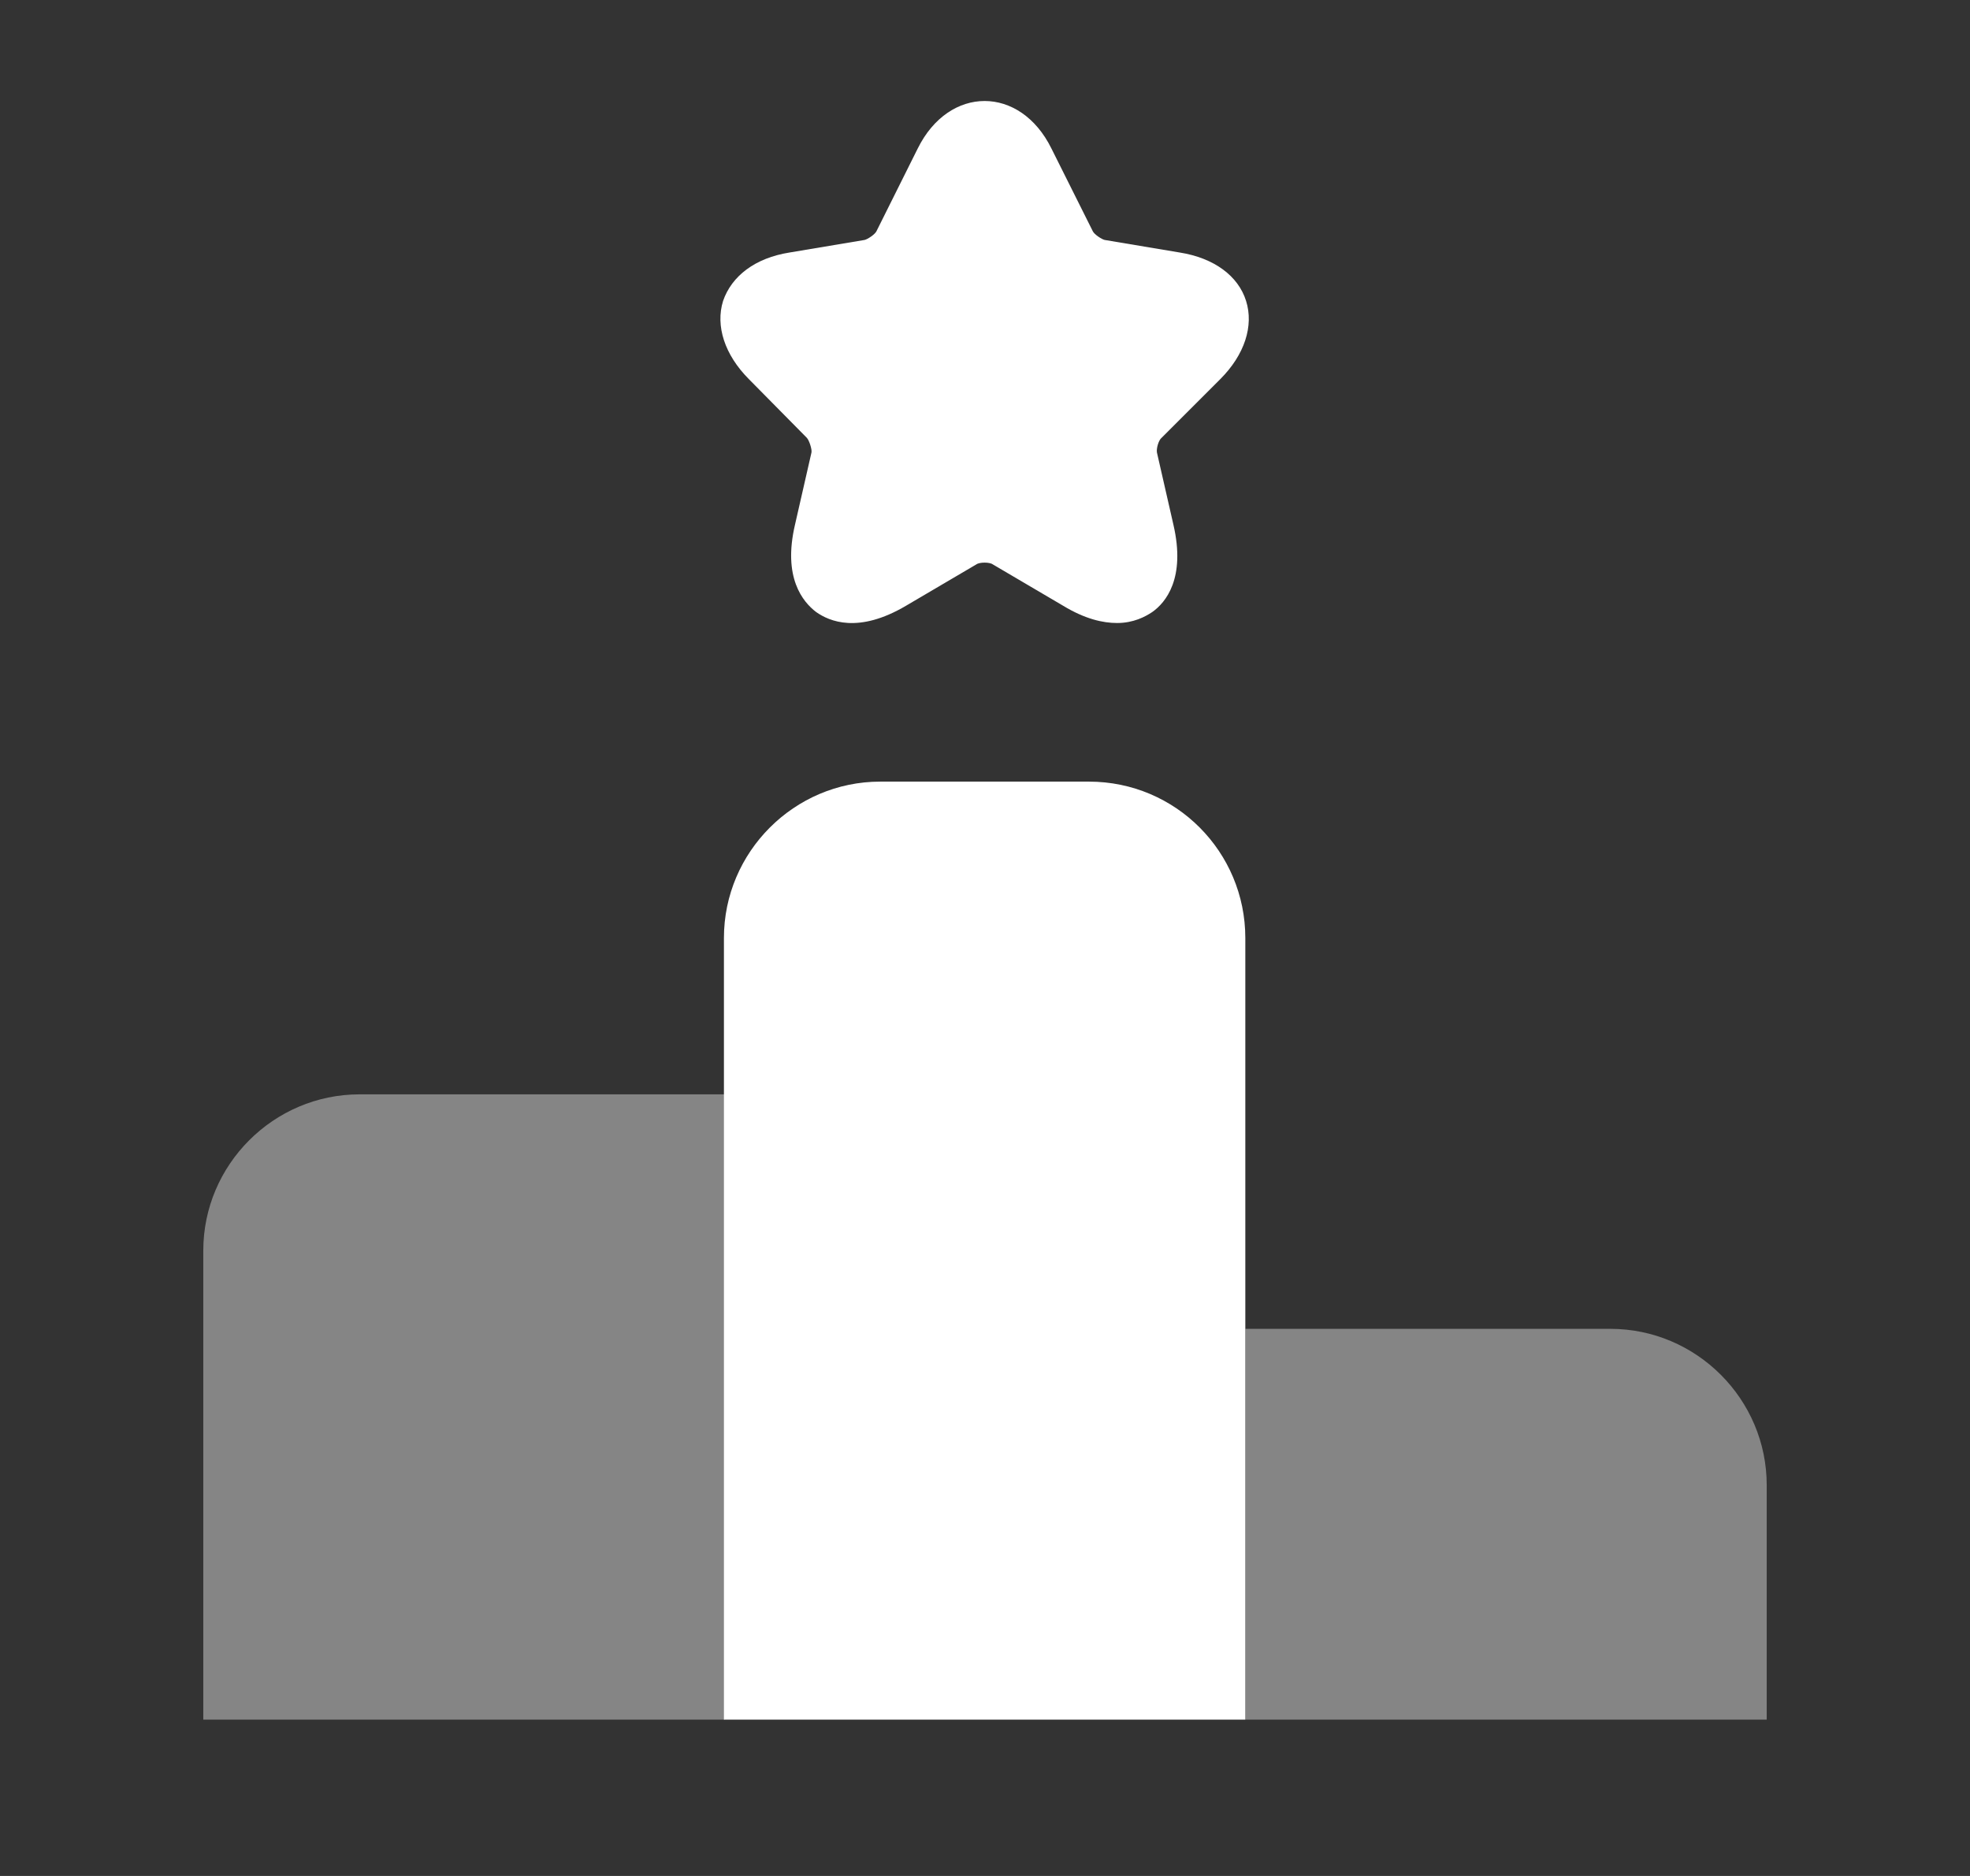 <svg width="21" height="20" viewBox="0 0 21 20" fill="none" xmlns="http://www.w3.org/2000/svg">
<rect x="0" y="0" width="21" height="20" fill="#333333" stroke="none"/>
<path opacity="0.4" d="M7.725 11.667H3.833C2.917 11.667 2.167 12.417 2.167 13.333V18.333H7.725V11.667Z" fill="white"/>
<path d="M11.608 8.333H9.383C8.467 8.333 7.717 9.083 7.717 10V18.333H13.275V10C13.275 9.083 12.534 8.333 11.608 8.333Z" fill="white"/>
<path opacity="0.4" d="M17.167 14.167H13.275V18.333H18.833V15.833C18.833 14.917 18.083 14.167 17.167 14.167Z" fill="white"/>
<path d="M13.008 4.042C13.267 3.783 13.367 3.475 13.283 3.208C13.2 2.942 12.942 2.75 12.575 2.692L11.775 2.558C11.742 2.55 11.667 2.5 11.65 2.467L11.208 1.583C10.875 0.908 10.117 0.908 9.783 1.583L9.342 2.467C9.325 2.5 9.25 2.55 9.217 2.558L8.417 2.692C8.05 2.75 7.8 2.942 7.708 3.208C7.625 3.475 7.725 3.783 7.983 4.042L8.6 4.667C8.625 4.692 8.658 4.792 8.65 4.825L8.475 5.592C8.342 6.158 8.558 6.417 8.7 6.525C8.842 6.625 9.15 6.758 9.658 6.458L10.408 6.017C10.442 5.992 10.55 5.992 10.583 6.017L11.333 6.458C11.567 6.6 11.758 6.642 11.908 6.642C12.083 6.642 12.208 6.575 12.283 6.525C12.425 6.425 12.642 6.167 12.508 5.592L12.333 4.825C12.325 4.783 12.35 4.692 12.383 4.667L13.008 4.042Z" fill="white"/>
</svg>
